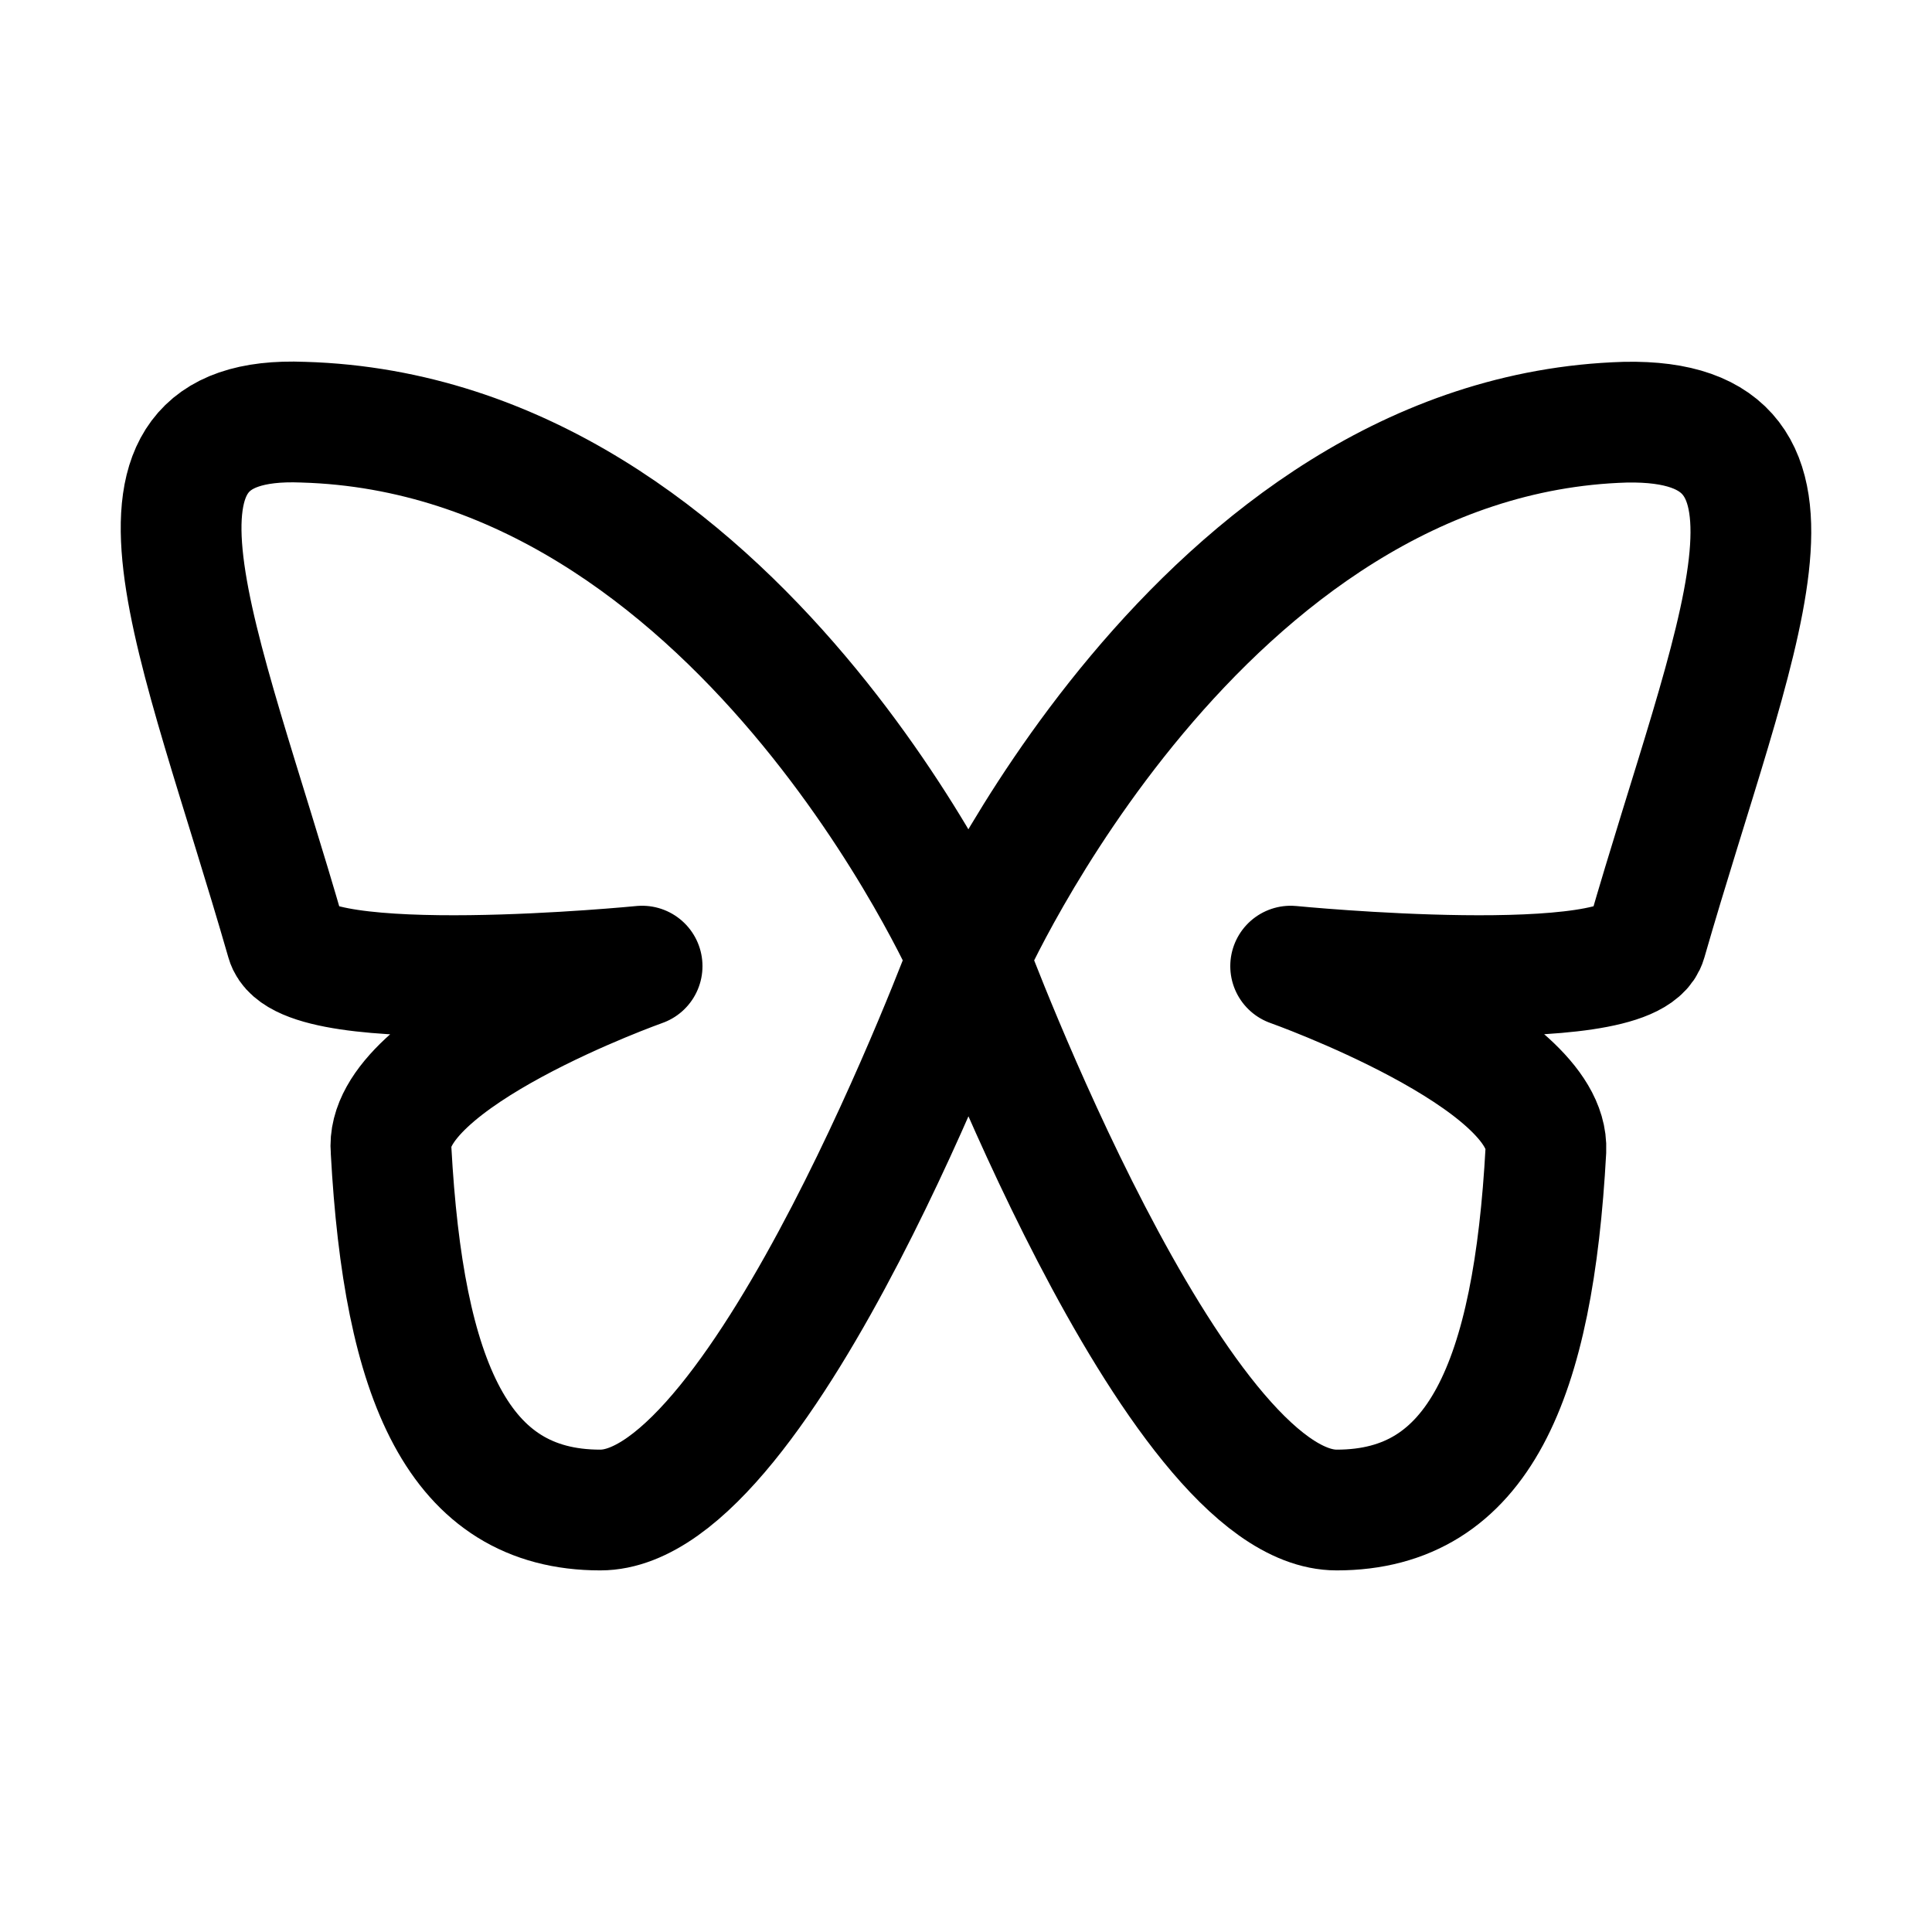 <svg width="24" height="24" viewBox="0 0 48 48" xmlns="http://www.w3.org/2000/svg">
    <path stroke-width="3px" fill="none" stroke="currentColor" stroke-linecap="round" stroke-linejoin="round" d="M24.061 23.795s-5.093 13.721-9.147 13.721c-3.535 0-4.886-3.222-5.198-8.94c-.208-2.286 6.237-4.573 6.237-4.573s-8.42.831-8.836-.624c-2.183-7.588-4.782-13.098.416-12.89c10.811.312 16.528 13.306 16.528 13.306m0 0s5.094 13.721 9.148 13.721c3.534 0 4.886-3.222 5.198-8.94c.104-2.286-6.341-4.573-6.341-4.573s8.42.831 8.836-.624c2.183-7.588 4.781-12.994-.52-12.89c-10.603.312-16.32 13.306-16.32 13.306"/>
</svg>

